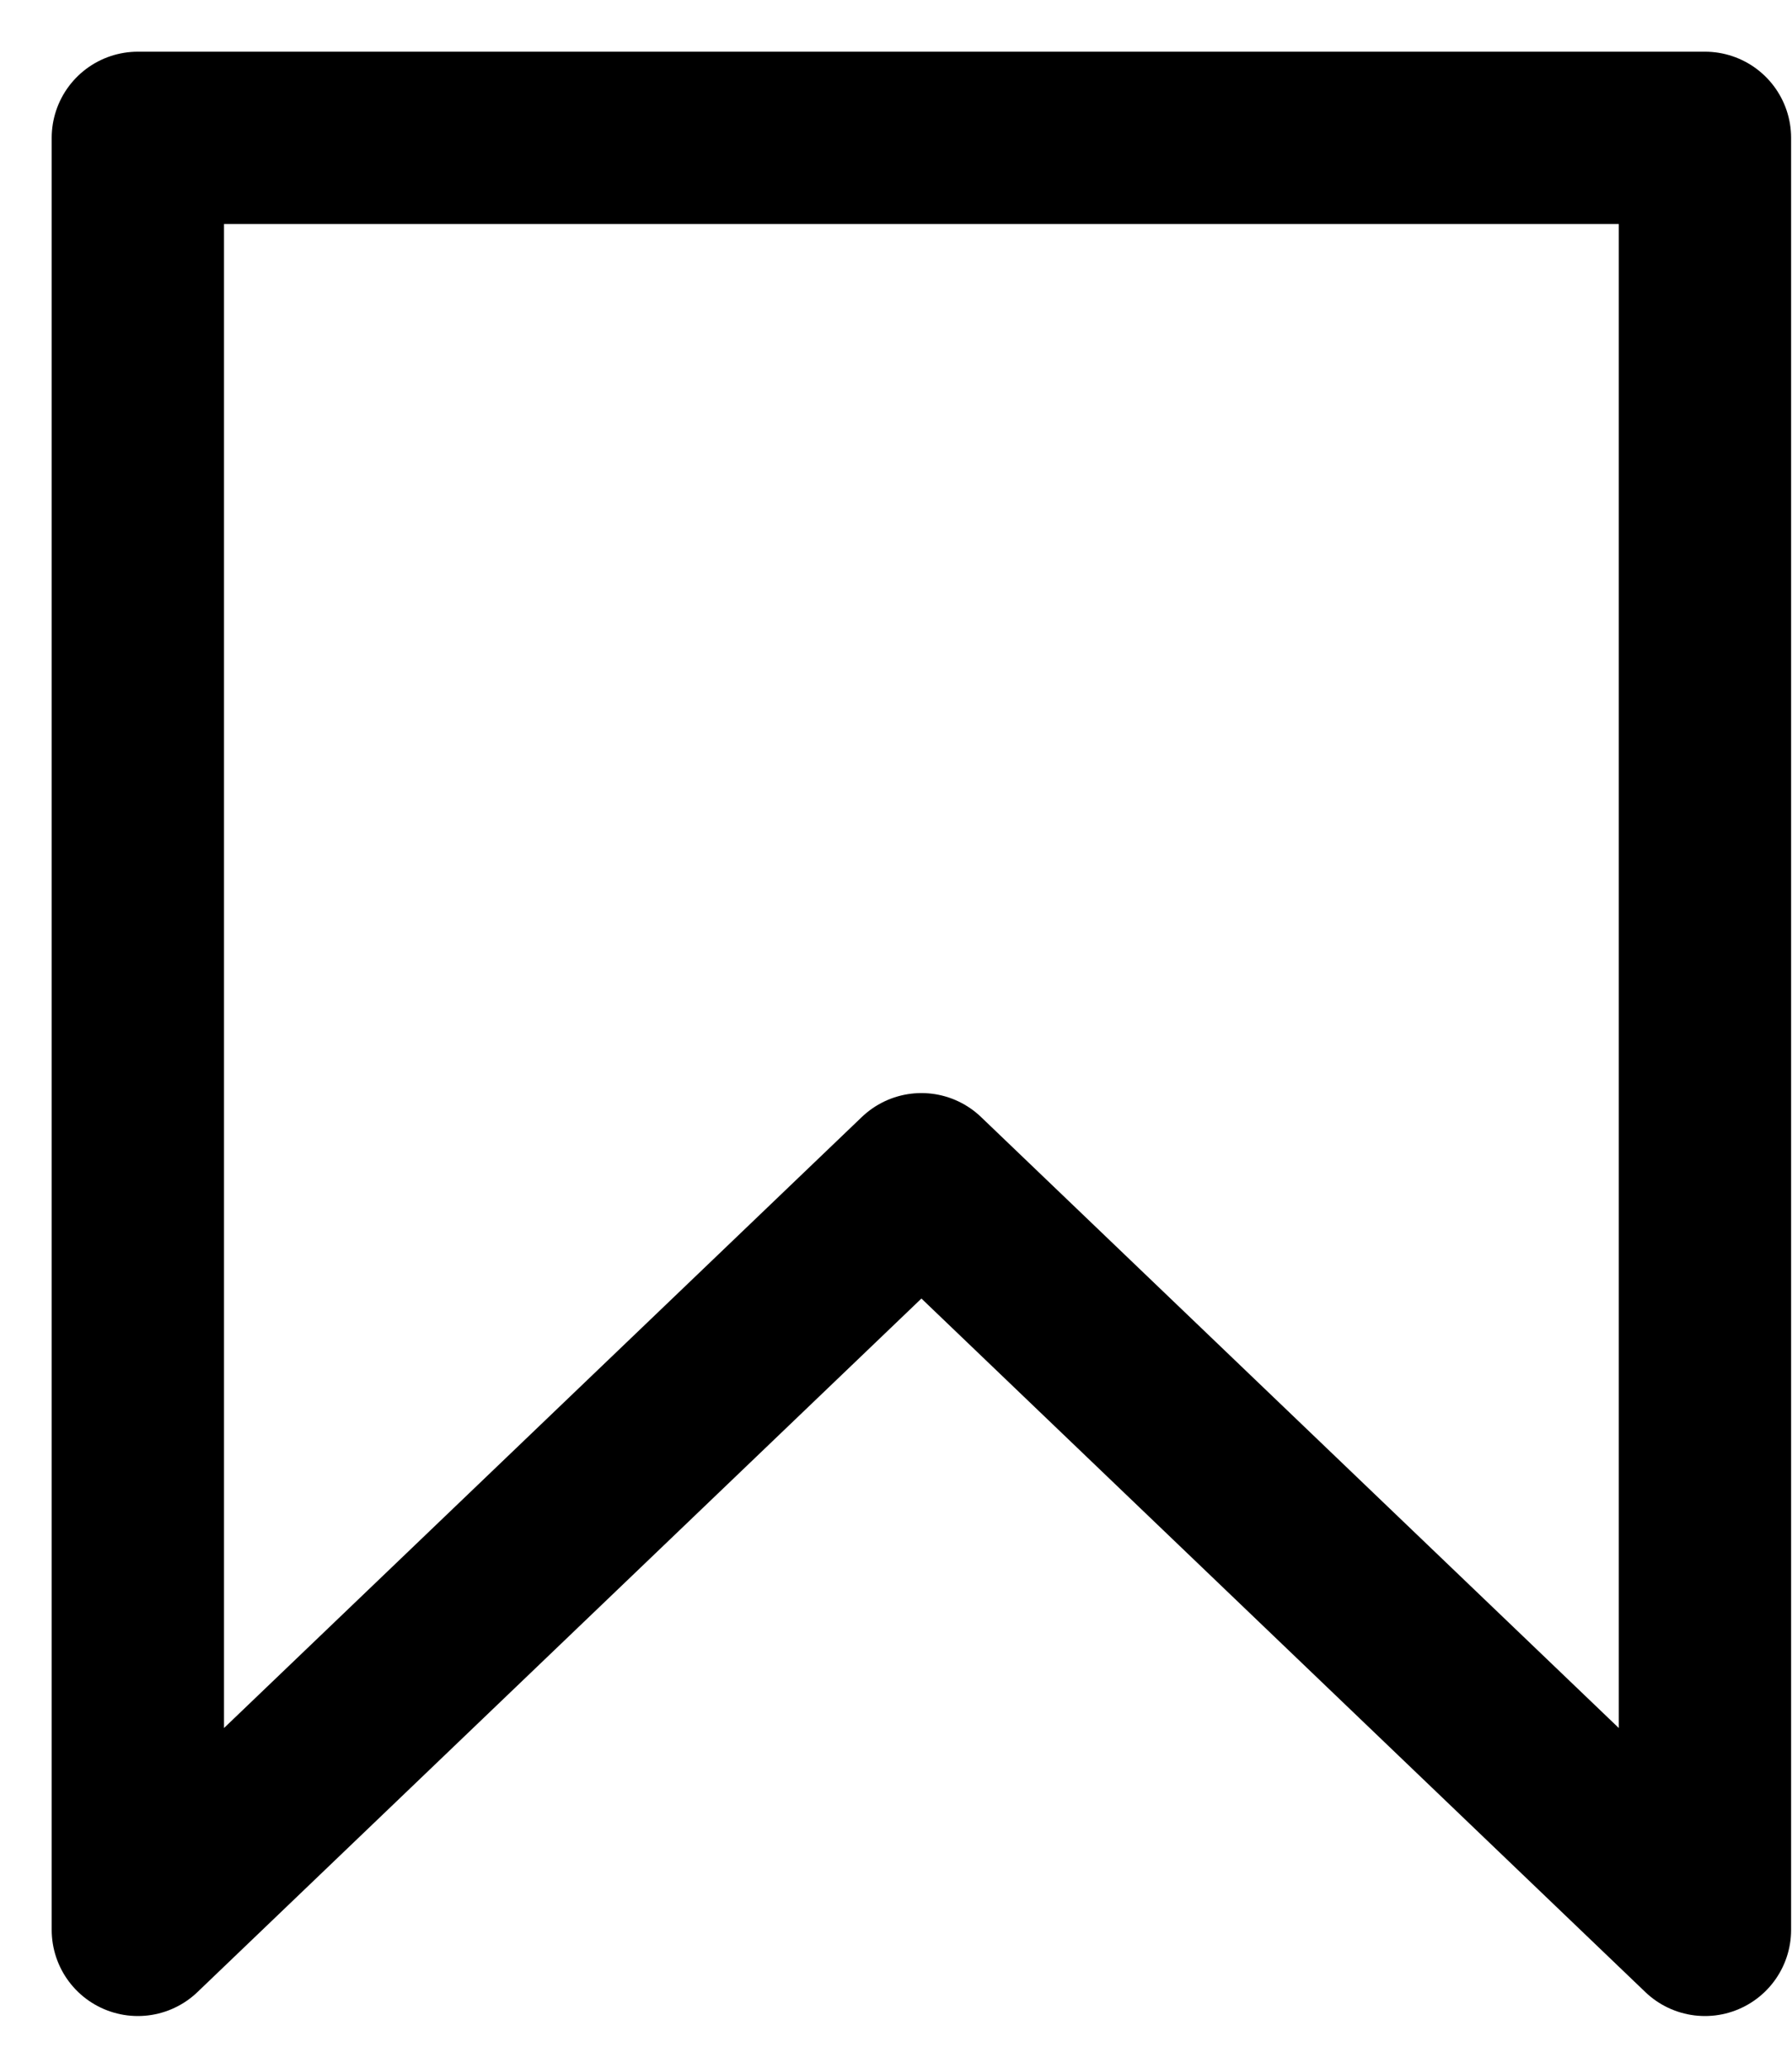<svg width="26" height="30" viewBox="0 0 26 30" fill="none" xmlns="http://www.w3.org/2000/svg">
<path d="M2 28L13.369 17.109L24.737 28V15.006V2H13.369H2V15.006V28Z" stroke="black" stroke-width="2.5" stroke-linecap="round" stroke-linejoin="round"/>
</svg>
